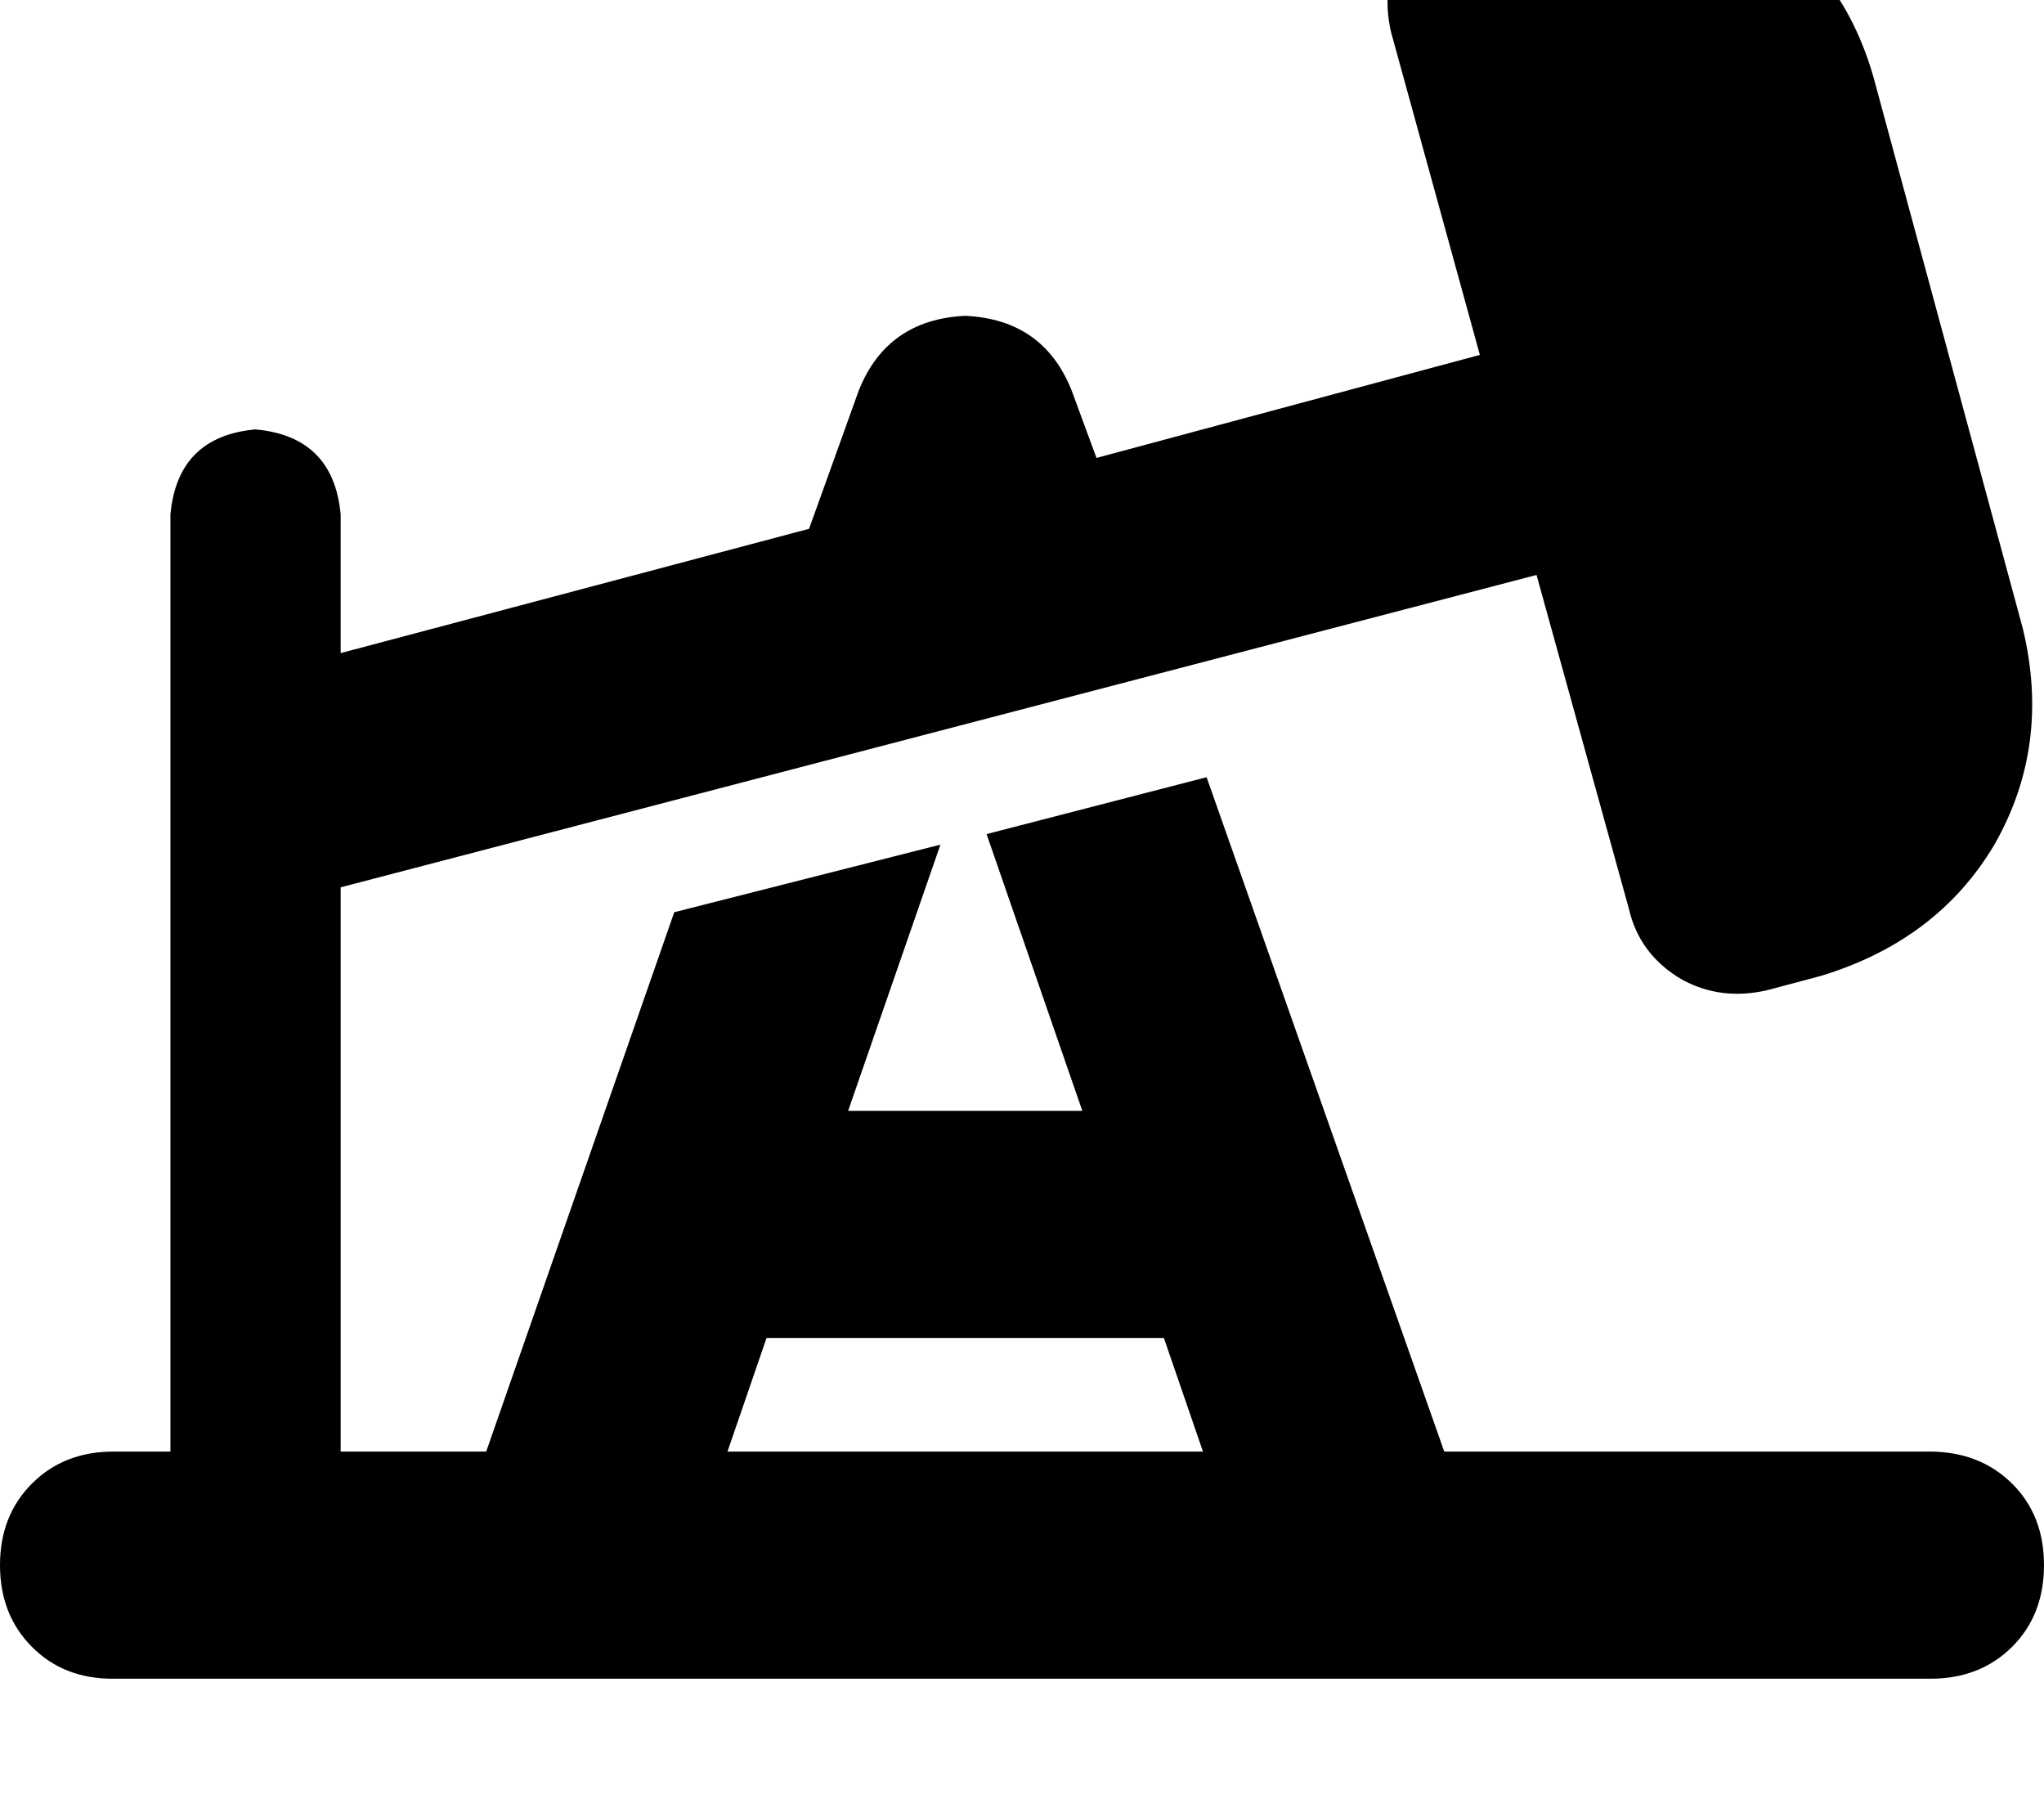 <svg height="1000" width="1125" xmlns="http://www.w3.org/2000/svg"><path d="M1031.3 43Q1013.7 -19.5 959 -50.8 904.3 -82 839.8 -66.4l-29.3 7.8q-25.3 7.8 -39 29.3 -11.7 21.5 -5.9 46.9l48.9 177.7 -211 56.7 -13.7 -37.2q-15.6 -39 -58.5 -41 -43 2 -58.6 41L445.3 291l-257.8 68.4v-76.2q-3.9 -43 -46.9 -46.9 -42.9 3.9 -46.8 46.9v515.6H62.5q-27.3 0 -44.9 17.6T0 861.3t17.6 45 44.9 17.5h1000q27.3 0 44.9 -17.5t17.6 -45 -17.6 -44.9 -44.9 -17.6H794.9L664.1 427.7 543 459l52.7 152.3H466.8l50.8 -146.5L371.1 502 267.6 798.8h-80.1V488.3L845.7 316.4 896.5 500q5.8 25.4 29.3 39.1 21.5 11.7 46.9 5.8l29.3 -7.8q64.4 -19.5 95.7 -72.3 31.2 -54.6 15.6 -119.1L1031.3 43zM400.4 798.8l21.5 -62.5 -21.5 62.5 21.5 -62.5h218.7l21.5 62.5H400.4z"/></svg>